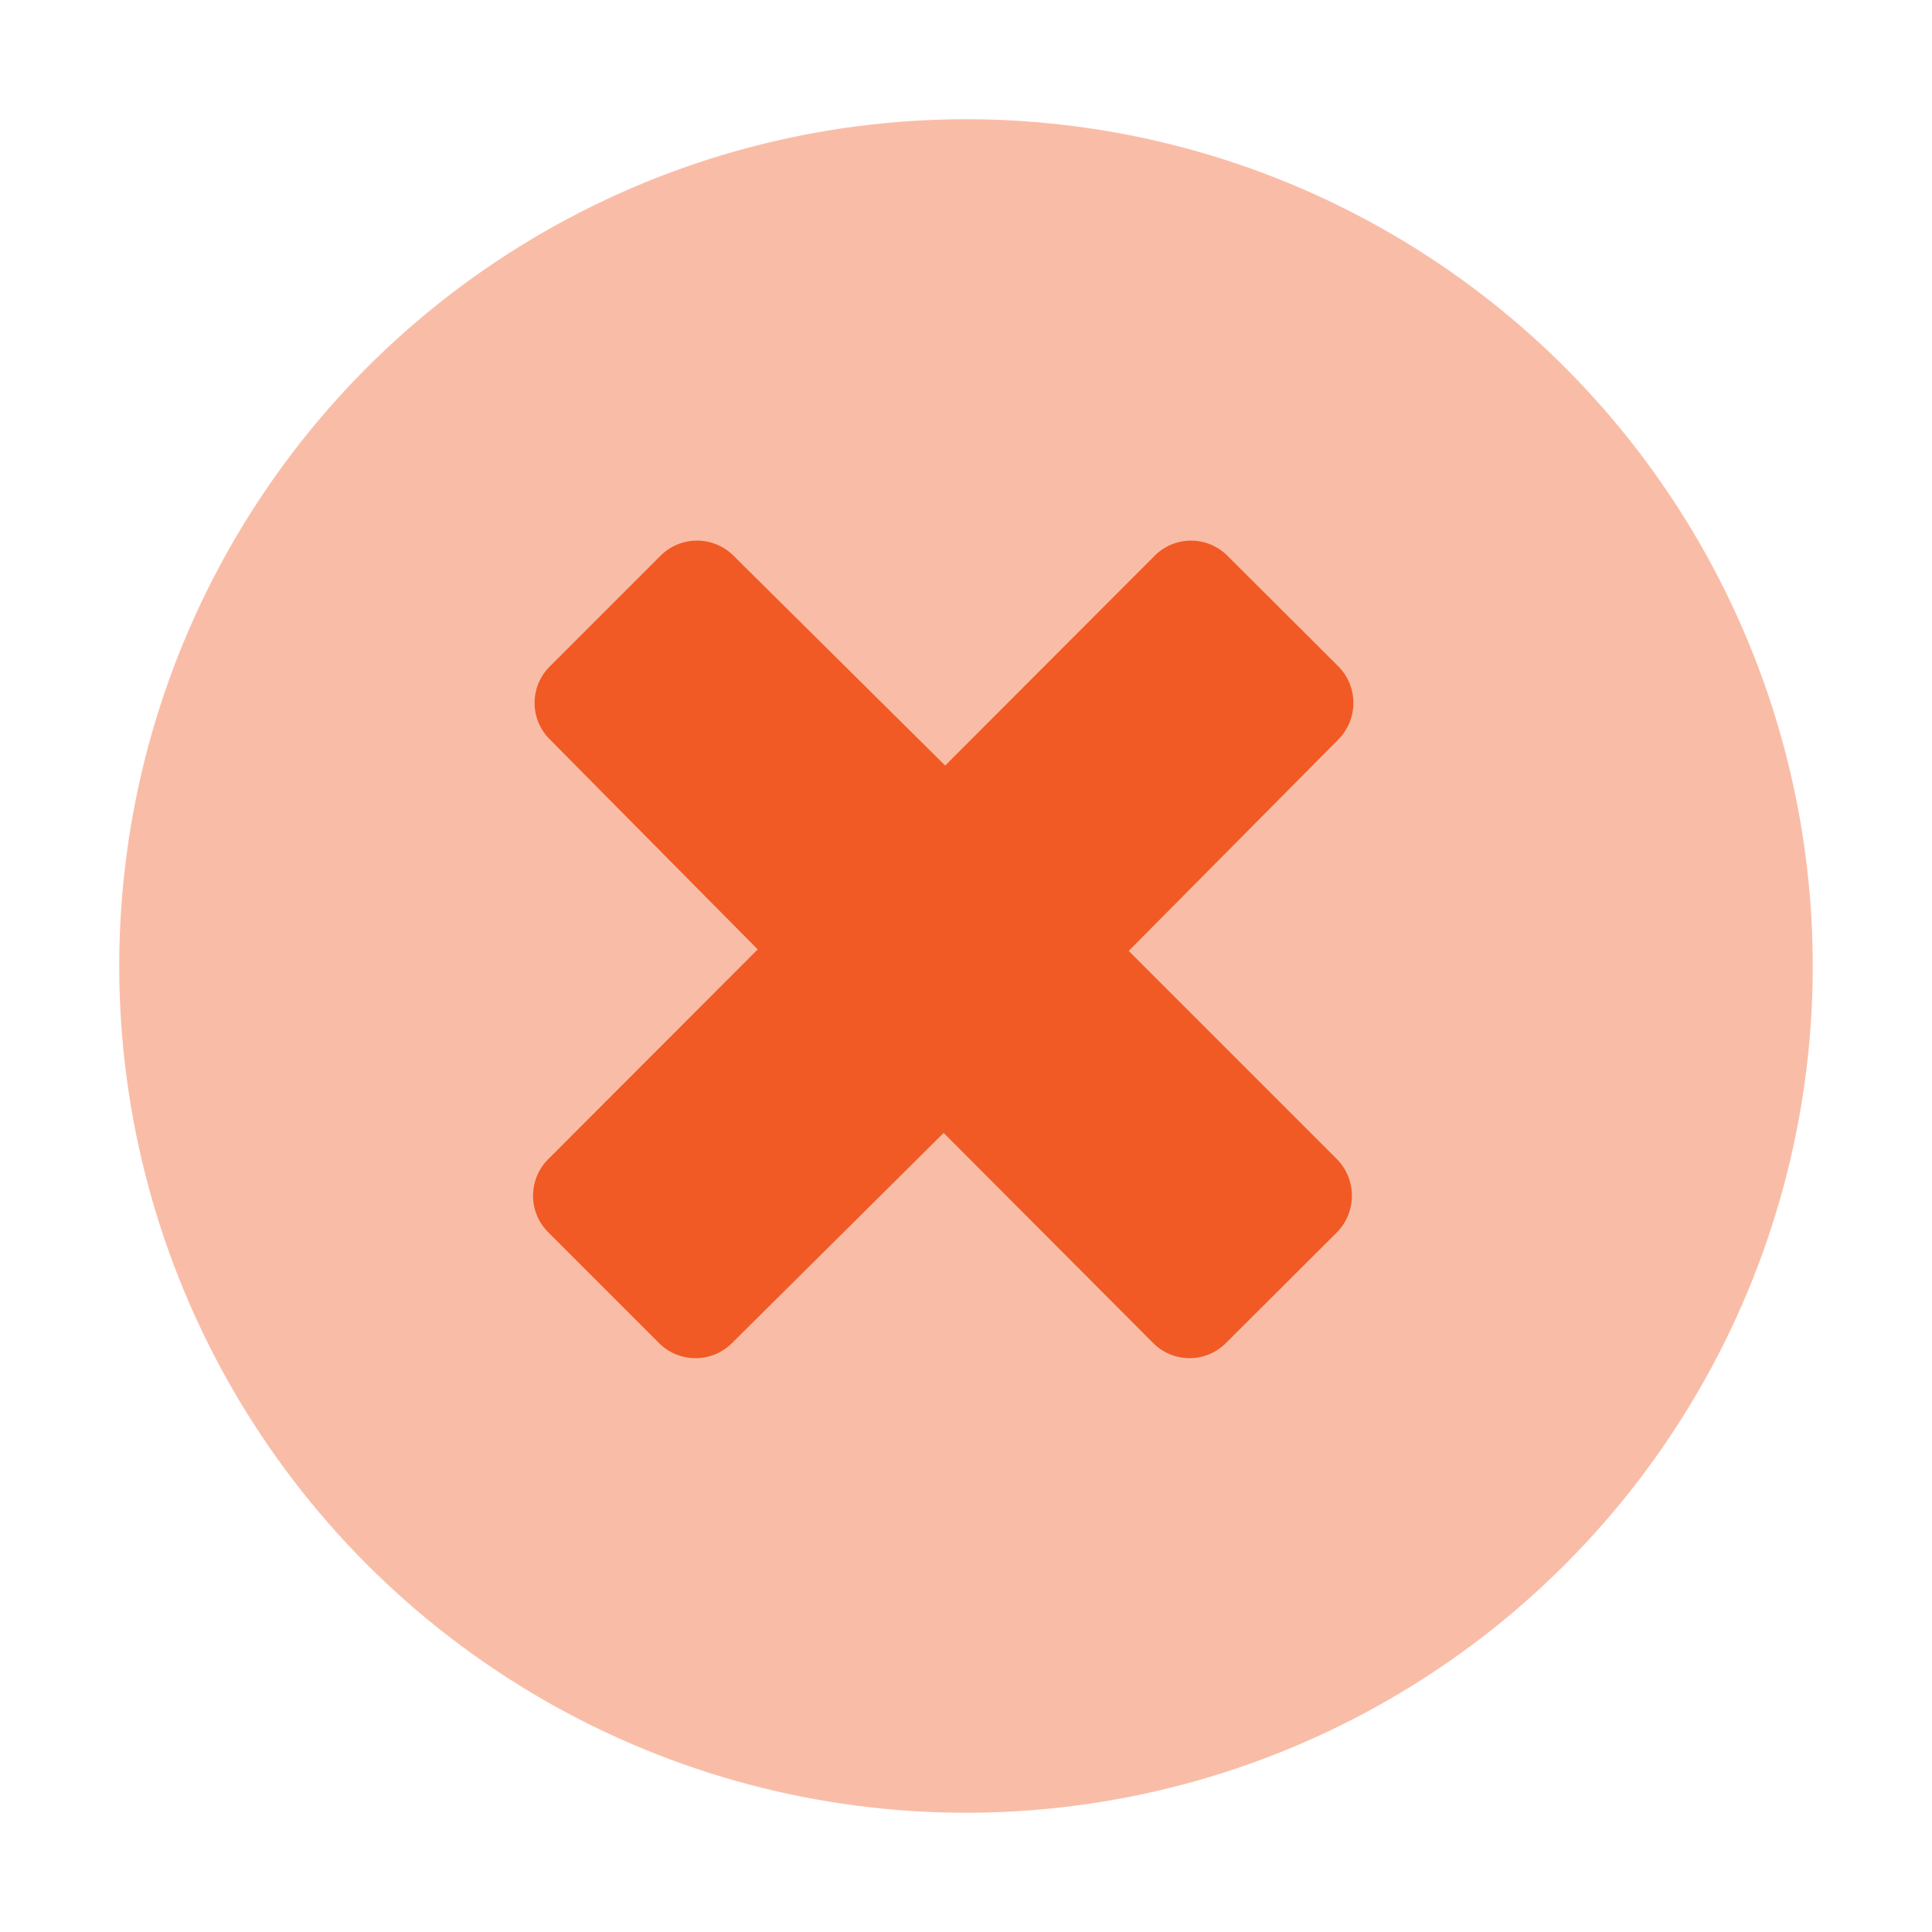 <svg xmlns="http://www.w3.org/2000/svg" viewBox="0 0 64 64"><g fill="#f15a24"><circle cx="32" cy="32" r="28.05" opacity=".4"/><path d="M44.28 38.39a1.73 1.73 0 0 1 0 2.44l-3.66 3.65a1.7 1.7 0 0 1-2.43 0l-6.93-6.95-7 6.95a1.71 1.71 0 0 1-2.44 0l-3.65-3.65a1.71 1.71 0 0 1 0-2.44l6.93-6.94-6.88-6.95a1.7 1.7 0 0 1 0-2.43l3.65-3.65a1.71 1.71 0 0 1 2.44 0l7 6.94 6.93-6.94a1.7 1.7 0 0 1 2.43 0l3.66 3.65a1.72 1.72 0 0 1 0 2.43l-6.94 7Z"/></g></svg>